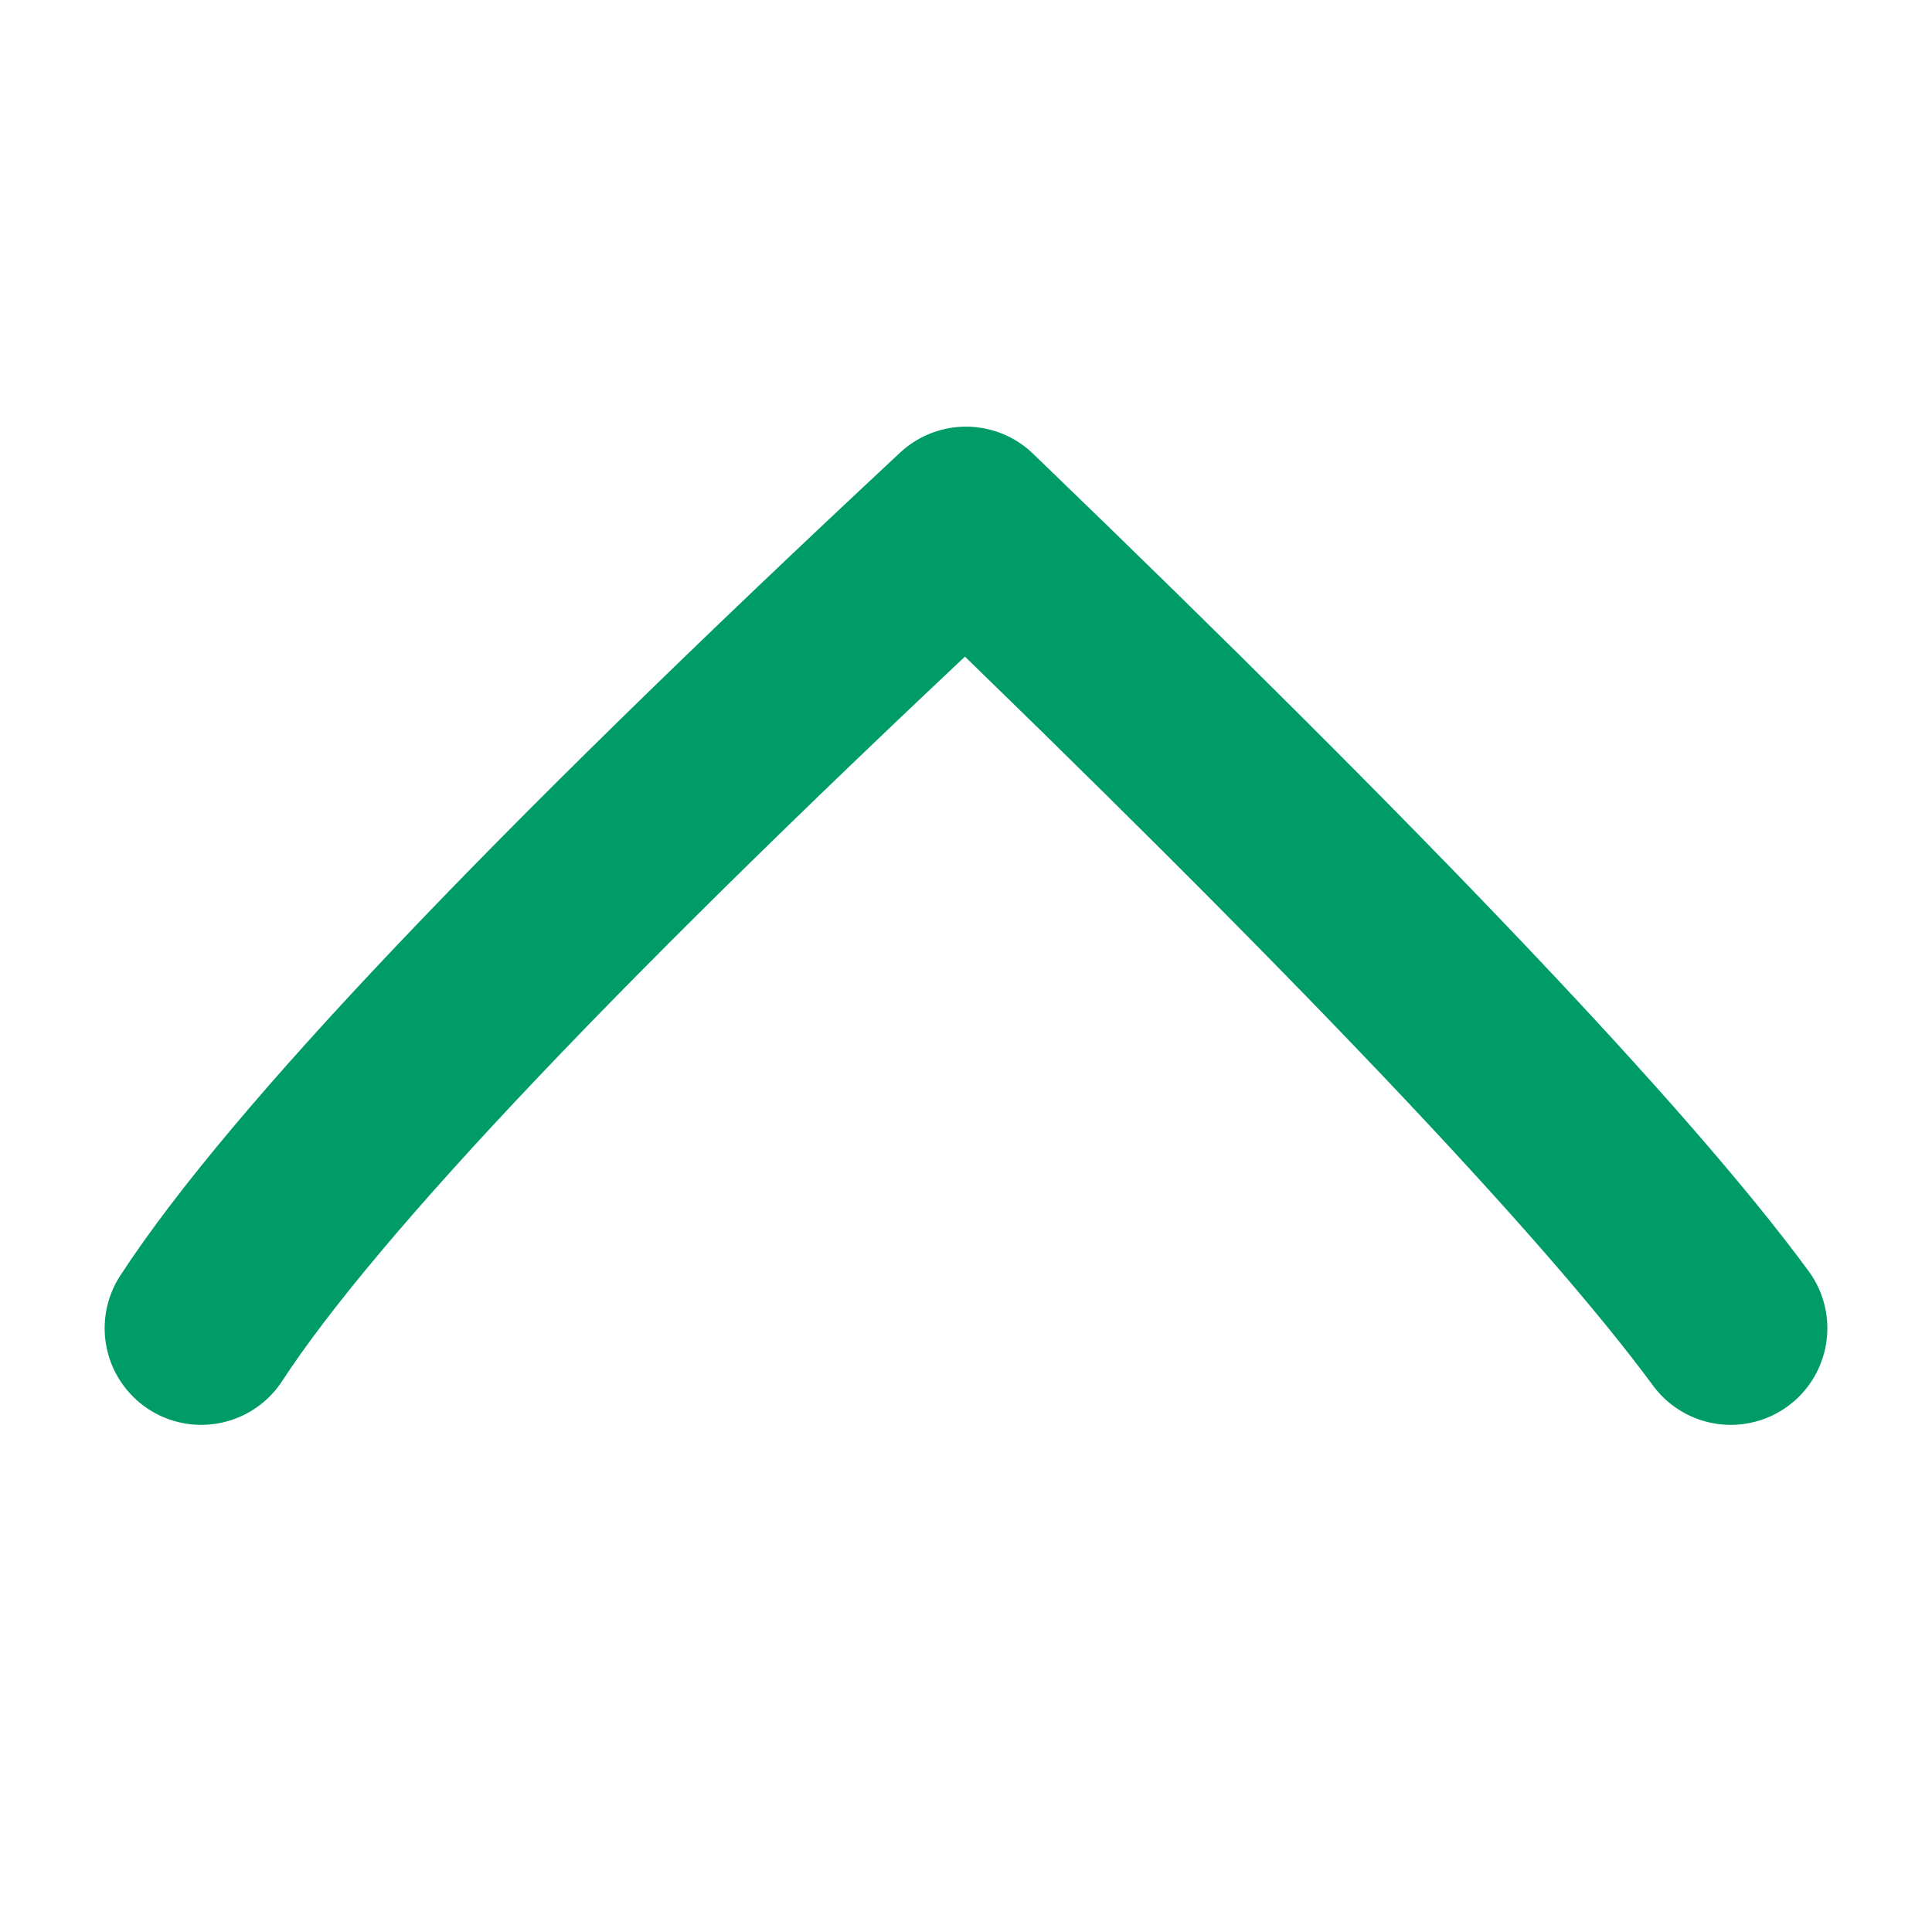 <svg xmlns="http://www.w3.org/2000/svg" width="24" height="24" viewBox="0 0 24 24">
    <path fill="none" fill-rule="evenodd" stroke="#009C68" stroke-linecap="round" stroke-linejoin="round" stroke-width="2.4" d="M2.5 16.5c1.268-1.943 4.435-5.276 9.5-10 4.906 4.728 8.073 8.061 9.5 10"/>
</svg>
